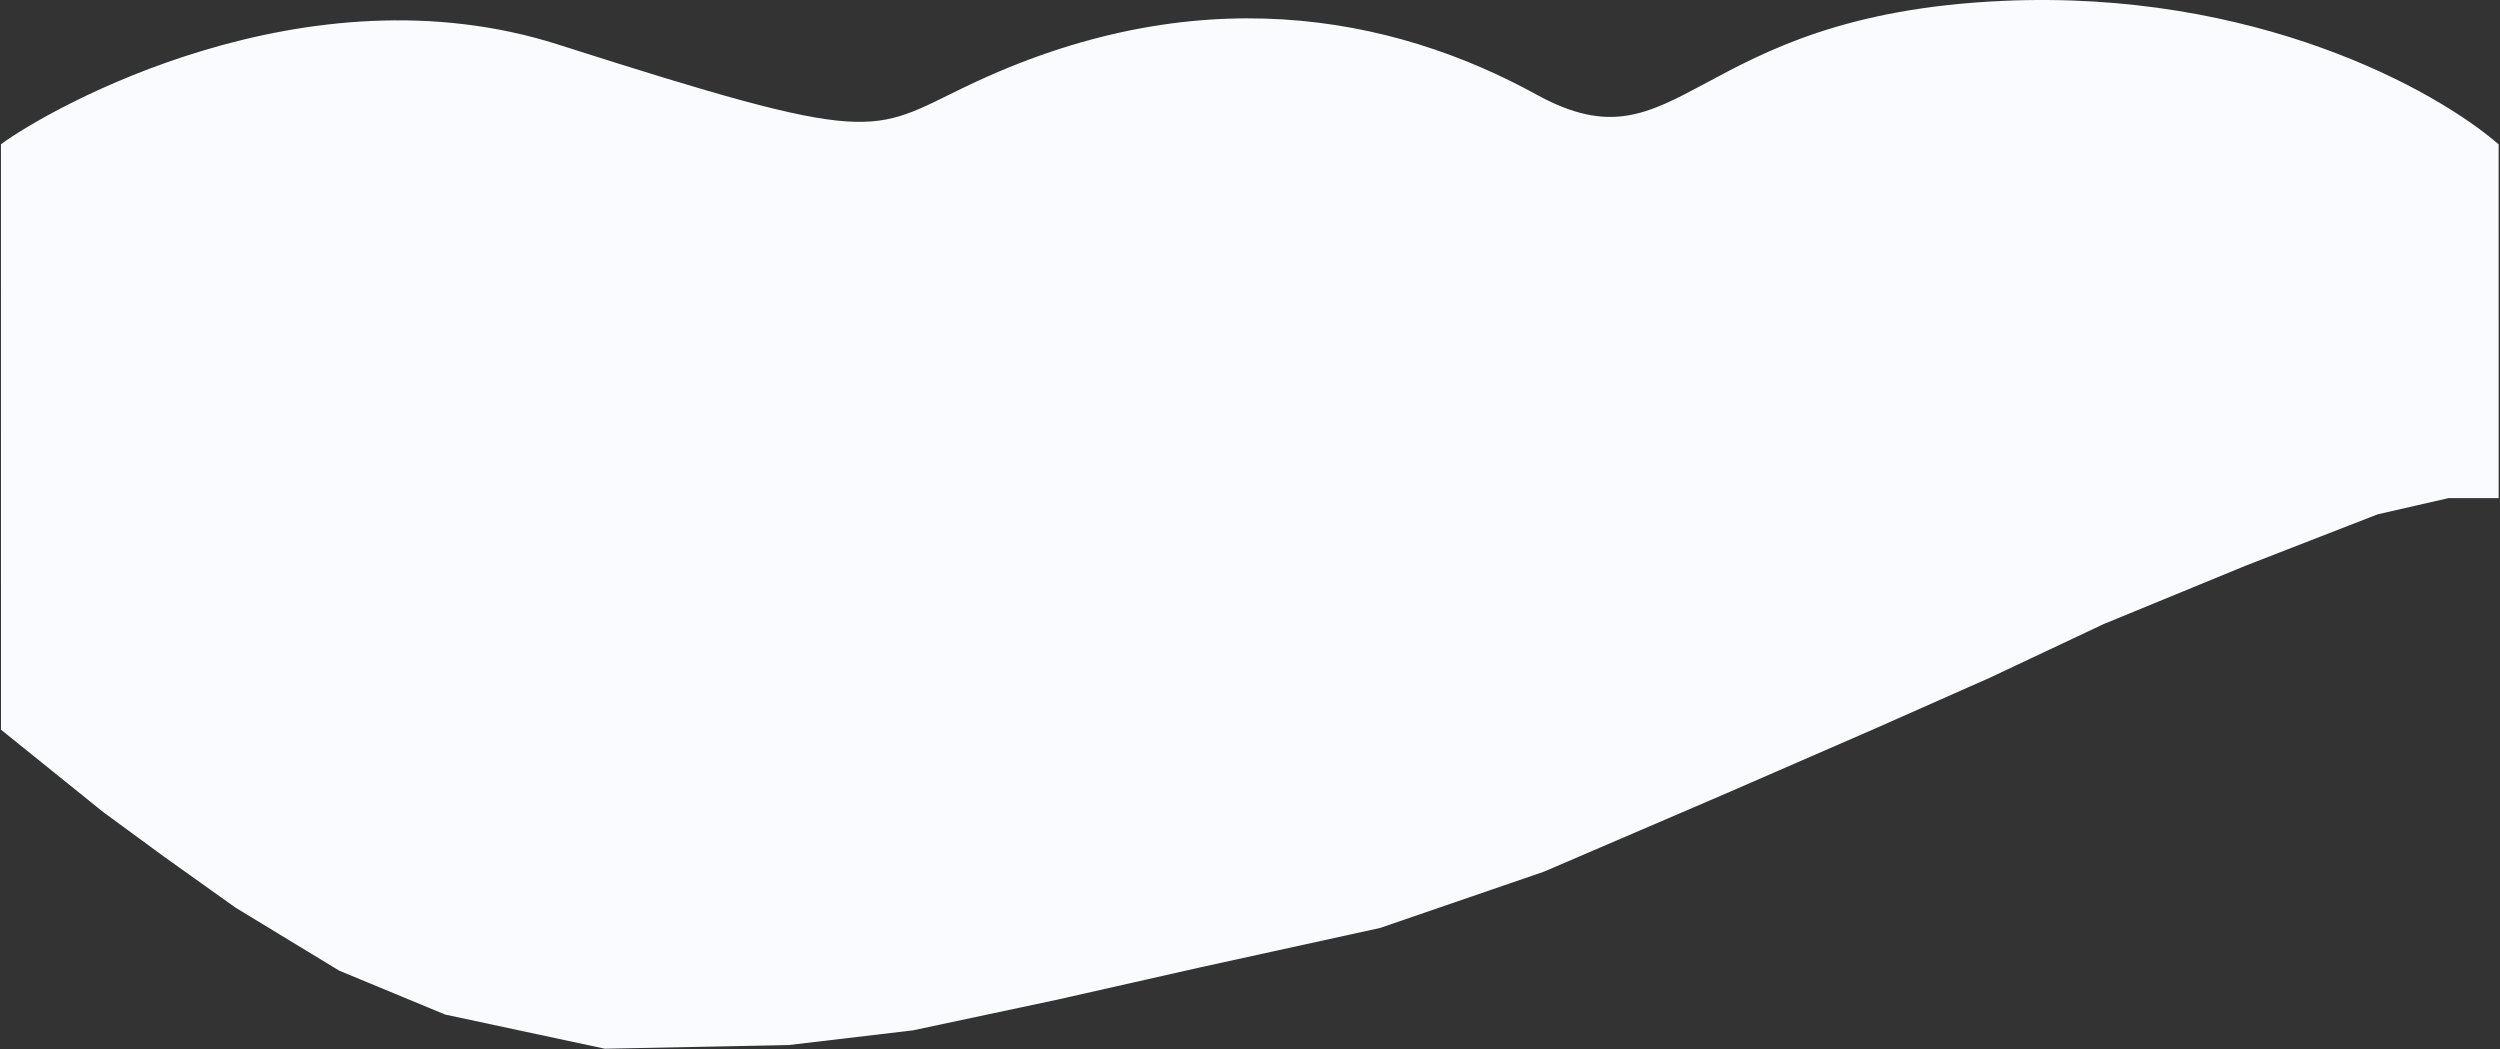 <svg width="1439" height="604" viewBox="0 0 1439 604" fill="none" xmlns="http://www.w3.org/2000/svg">
<rect x="0" y="0" width="1439" height="604" fill="#333333" stroke="none"/>
<path d="M321.389 25.671C175.788 -20.877 28.735 62.213 0.55 83.034L0.56 420.004L59.404 467.427L93.917 492.738L135.518 522.406L195.255 558.711L256.271 583.988L348.176 603.642L454.144 601.508L525.481 593.07L608.634 575.392L691.267 556.725L794.323 534.146L888.68 501.739L991.304 457.665L1078.05 419.91L1145.46 390.047L1210.84 359.225L1292.68 325.571L1368.59 296.036L1409.41 286.713H1438.22L1438.21 83.091C1401.86 51.524 1298.02 -5.948 1152.93 0.5C971.562 8.56 968.057 100.443 884.52 54.501C800.982 8.56 687.935 -13.491 556.248 49.665C500.174 76.558 505.809 84.63 321.389 25.671Z" fill="#FAFBFF"/>
</svg>
